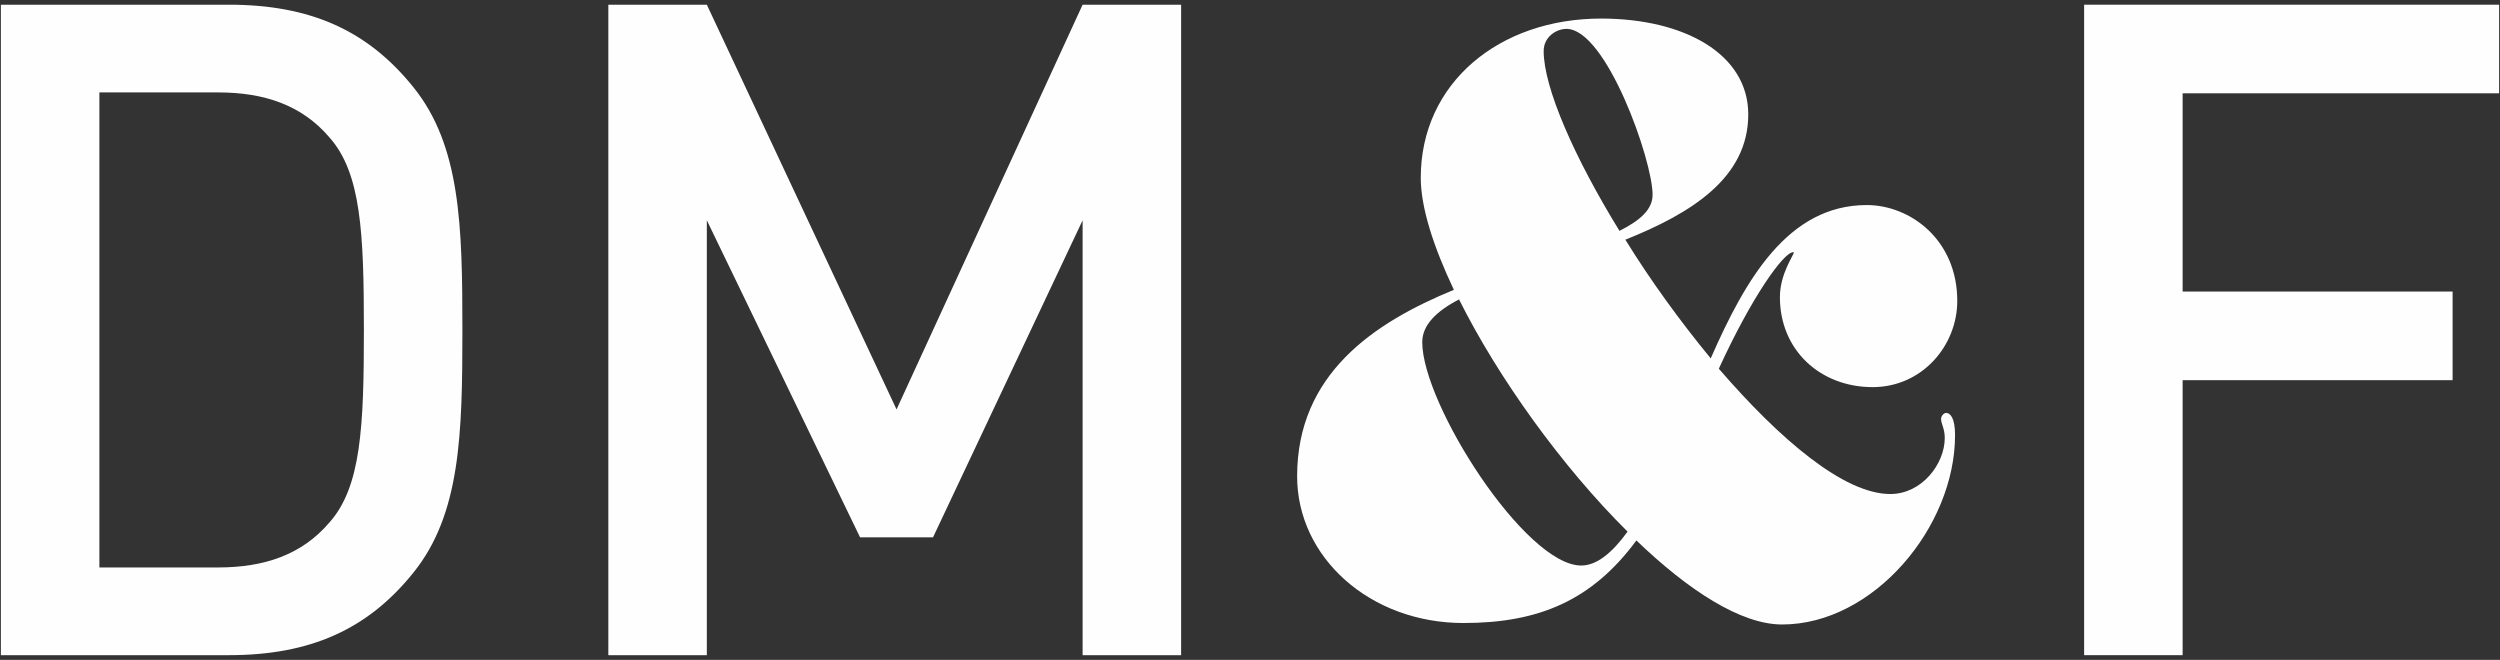 <?xml version="1.0" encoding="UTF-8" standalone="no"?>
<svg width="466px" height="123px" viewBox="0 0 466 123" version="1.1" xmlns="http://www.w3.org/2000/svg" xmlns:xlink="http://www.w3.org/1999/xlink">
    <rect x="0" y="0" width="466" height="123" fill="#333333" stroke="none"/>
    <!-- Generator: Sketch 44 (41411) - http://www.bohemiancoding.com/sketch -->
    <title>Group</title>
    <desc>Created with Sketch.</desc>
    <defs></defs>
    <g id="Page-1" stroke="none" stroke-width="1" fill="none" fill-rule="evenodd">
        <g id="01" transform="translate(-161, -245)" fill="#FEFEFE">
            <g id="Group" transform="translate(161, 245)">
                <path d="M77.01,106.796 C68.509,117.353 57.798,122.123 42.668,122.123 L0.165,122.123 L0.165,0.877 L42.668,0.877 C57.798,0.877 68.509,5.644 77.01,16.201 C85.85,27.1 86.191,42.087 86.191,61.499 C86.191,80.911 85.85,95.897 77.01,106.796 M61.369,25.569 C56.269,19.607 49.297,17.225 40.627,17.225 L18.525,17.225 L18.525,105.775 L40.627,105.775 C49.297,105.775 56.269,103.391 61.369,97.43 C67.318,90.789 67.829,79.55 67.829,61.499 C67.829,43.448 67.318,32.208 61.369,25.569" id="Fill-2"></path>
                <polygon id="Fill-4" points="201.799 122.123 201.799 41.064 173.917 100.155 160.316 100.155 131.753 41.064 131.753 122.123 113.393 122.123 113.393 0.877 131.753 0.877 167.116 76.314 201.799 0.877 220.161 0.877 220.161 122.123"></polygon>
                <polygon id="Fill-5" points="406.841 17.393 406.841 54.346 457.165 54.346 457.165 70.865 406.841 70.865 406.841 122.123 388.481 122.123 388.481 0.877 465.835 0.877 465.835 17.393"></polygon>
                <path d="M349.059,72.16 C339.319,72.16 331.775,65.292 331.775,55.398 C331.775,51.001 334.381,47.567 334.381,47.017 L334.244,47.017 C332.461,47.017 326.562,55.261 320.388,68.727 C331.775,81.917 343.709,92.085 352.351,92.085 C358.25,92.085 362.503,86.452 362.503,81.642 C362.503,79.857 361.816,79.031 361.816,78.069 C361.816,77.658 362.228,76.972 362.777,76.972 C363.463,76.972 364.423,77.795 364.423,81.092 C364.423,98.269 349.196,116.404 332.186,116.404 C324.504,116.404 314.764,110.085 305.024,100.743 C296.793,111.872 286.917,116.13 272.787,116.13 C255.366,116.13 241.785,103.902 241.785,88.788 C241.785,69.825 255.914,60.208 271.004,54.024 C267.163,45.916 264.831,38.636 264.831,33.14 C264.831,15.415 279.509,3.46 298.44,3.46 C313.941,3.46 325.876,10.055 325.876,21.323 C325.876,33.14 315.313,39.734 302.967,44.681 C307.631,52.238 313.118,59.795 318.879,66.803 C325.327,52.1 333.284,38.223 347.961,38.223 C356.055,38.223 364.834,44.681 364.834,56.086 C364.834,64.467 358.25,72.16 349.059,72.16 M271.964,55.811 C267.712,58.008 265.106,60.618 265.106,63.78 C265.106,75.32 284.31,105.414 294.736,105.414 C297.617,105.414 300.497,103.078 303.378,99.092 C291.169,87 279.234,70.375 271.964,55.811 M291.993,5.383 C290.072,5.383 287.74,6.896 287.74,9.506 C287.74,16.376 293.502,29.43 301.869,43.031 C305.71,41.109 308.042,39.048 308.042,36.299 C308.042,29.842 299.4,5.383 291.993,5.383" id="Fill-6"></path>
            </g>
        </g>
    </g>
</svg>